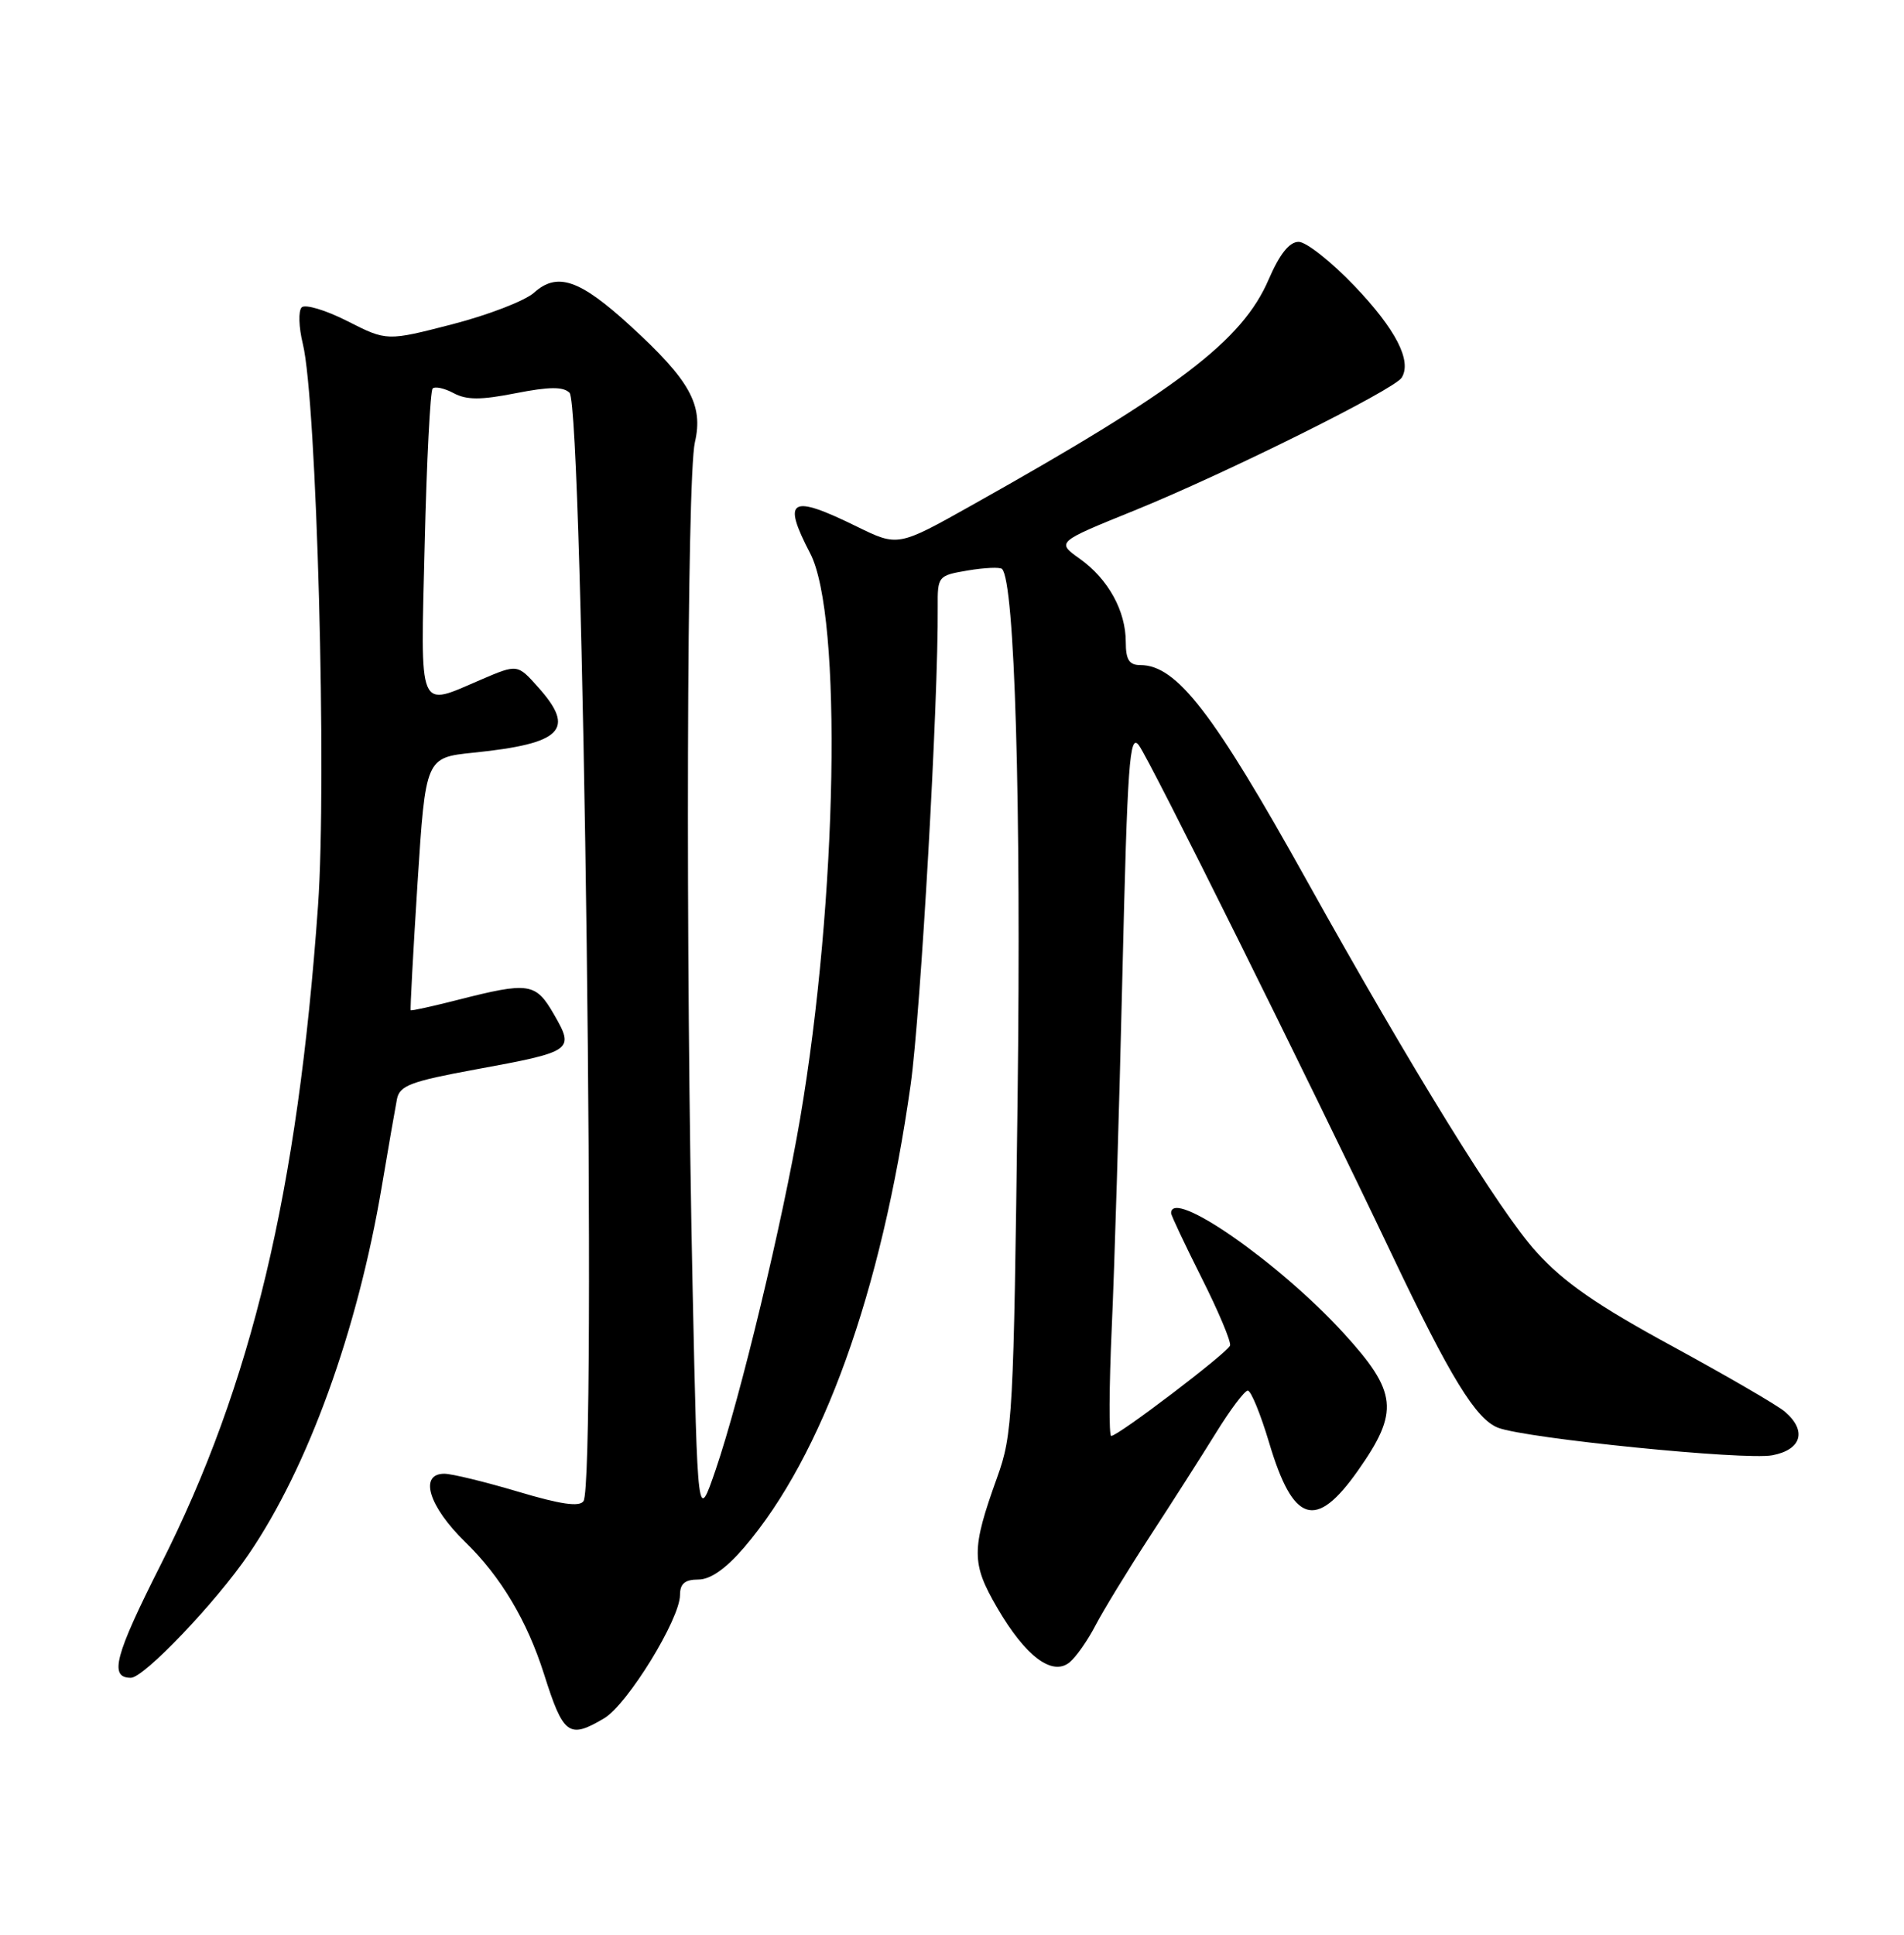 <?xml version="1.0" encoding="UTF-8" standalone="no"?>
<!DOCTYPE svg PUBLIC "-//W3C//DTD SVG 1.1//EN" "http://www.w3.org/Graphics/SVG/1.1/DTD/svg11.dtd" >
<svg xmlns="http://www.w3.org/2000/svg" xmlns:xlink="http://www.w3.org/1999/xlink" version="1.1" viewBox="0 0 252 256">
 <g >
 <path fill="currentColor"
d=" M 79.96 227.36 C 83.04 225.54 90.00 214.23 90.00 211.04 C 90.00 209.55 90.65 209.00 92.42 209.00 C 94.03 209.00 96.06 207.58 98.49 204.75 C 108.88 192.62 116.65 171.03 120.53 143.50 C 121.86 133.99 124.21 92.64 124.11 80.33 C 124.08 76.23 124.15 76.15 128.11 75.48 C 130.32 75.11 132.35 75.02 132.62 75.28 C 134.31 76.98 135.17 106.20 134.68 145.50 C 134.16 187.34 134.03 189.79 131.97 195.50 C 128.55 205.00 128.55 206.85 131.98 212.73 C 135.72 219.17 139.28 221.84 141.58 219.94 C 142.44 219.22 143.98 217.03 144.99 215.07 C 146.01 213.11 149.24 207.82 152.17 203.32 C 155.10 198.83 159.05 192.64 160.95 189.57 C 162.84 186.51 164.73 184.00 165.15 184.00 C 165.57 184.00 166.84 187.10 167.97 190.88 C 171.15 201.57 174.14 202.52 179.71 194.61 C 185.24 186.77 184.97 184.20 177.78 176.34 C 169.21 166.99 155.00 157.12 155.00 160.52 C 155.00 160.81 156.82 164.67 159.05 169.11 C 161.28 173.54 162.97 177.56 162.80 178.04 C 162.47 178.99 148.00 190.00 147.07 190.00 C 146.76 190.00 146.79 183.59 147.14 175.75 C 147.50 167.91 148.13 146.92 148.55 129.11 C 149.22 100.87 149.50 96.96 150.73 98.61 C 152.21 100.58 173.11 142.66 184.22 166.00 C 191.96 182.28 195.35 187.80 198.29 188.92 C 202.04 190.34 230.91 193.24 234.56 192.56 C 238.44 191.83 239.18 189.32 236.25 186.80 C 235.29 185.97 228.58 182.07 221.34 178.13 C 211.35 172.70 207.00 169.69 203.34 165.65 C 198.54 160.38 186.90 141.55 172.95 116.50 C 160.57 94.26 155.73 88.00 150.92 88.00 C 149.45 88.00 149.00 87.29 149.00 84.95 C 149.00 80.83 146.68 76.62 142.92 73.94 C 139.81 71.73 139.81 71.73 150.16 67.54 C 162.19 62.66 184.54 51.56 185.52 49.97 C 186.89 47.75 184.74 43.58 179.30 37.87 C 176.22 34.64 172.88 32.00 171.88 32.00 C 170.65 32.00 169.36 33.62 167.91 36.98 C 164.43 45.07 155.91 51.56 128.70 66.81 C 118.85 72.34 118.85 72.34 113.40 69.67 C 104.60 65.35 103.47 66.00 107.23 73.22 C 111.51 81.43 110.84 119.01 105.90 148.00 C 103.54 161.83 98.00 184.86 94.72 194.47 C 92.33 201.45 92.33 201.45 91.67 170.47 C 90.72 126.20 90.89 63.19 91.97 58.53 C 93.12 53.56 91.32 50.32 83.37 43.06 C 76.73 36.99 73.76 35.97 70.69 38.72 C 69.49 39.80 64.61 41.68 59.85 42.91 C 51.20 45.14 51.20 45.14 45.98 42.49 C 43.11 41.03 40.38 40.22 39.93 40.67 C 39.47 41.13 39.54 43.30 40.08 45.50 C 41.92 52.97 43.28 103.17 42.09 119.87 C 39.41 157.65 33.31 183.20 21.29 207.00 C 15.18 219.09 14.41 222.00 17.32 222.00 C 19.05 222.00 28.54 212.06 32.90 205.67 C 40.77 194.16 47.32 176.06 50.53 157.00 C 51.41 151.78 52.32 146.56 52.54 145.42 C 52.89 143.64 54.38 143.08 62.92 141.51 C 75.84 139.14 76.06 138.99 73.34 134.26 C 70.89 130.01 70.06 129.89 60.51 132.32 C 57.21 133.16 54.45 133.77 54.36 133.67 C 54.27 133.58 54.68 126.02 55.26 116.87 C 56.33 100.24 56.33 100.24 62.68 99.59 C 74.42 98.39 76.24 96.54 71.24 90.95 C 68.49 87.86 68.49 87.86 63.66 89.93 C 55.22 93.55 55.66 94.61 56.21 71.99 C 56.47 60.98 56.95 51.72 57.26 51.41 C 57.57 51.09 58.83 51.37 60.04 52.02 C 61.75 52.94 63.64 52.94 68.25 52.03 C 72.69 51.16 74.54 51.14 75.38 51.97 C 77.20 53.79 79.00 195.93 77.23 198.62 C 76.71 199.42 74.21 199.06 68.56 197.37 C 64.19 196.07 59.80 195.00 58.81 195.00 C 55.41 195.00 56.74 199.33 61.58 204.04 C 66.28 208.61 69.75 214.43 72.00 221.50 C 74.56 229.59 75.29 230.13 79.96 227.36 Z "/>
</g>
</svg>